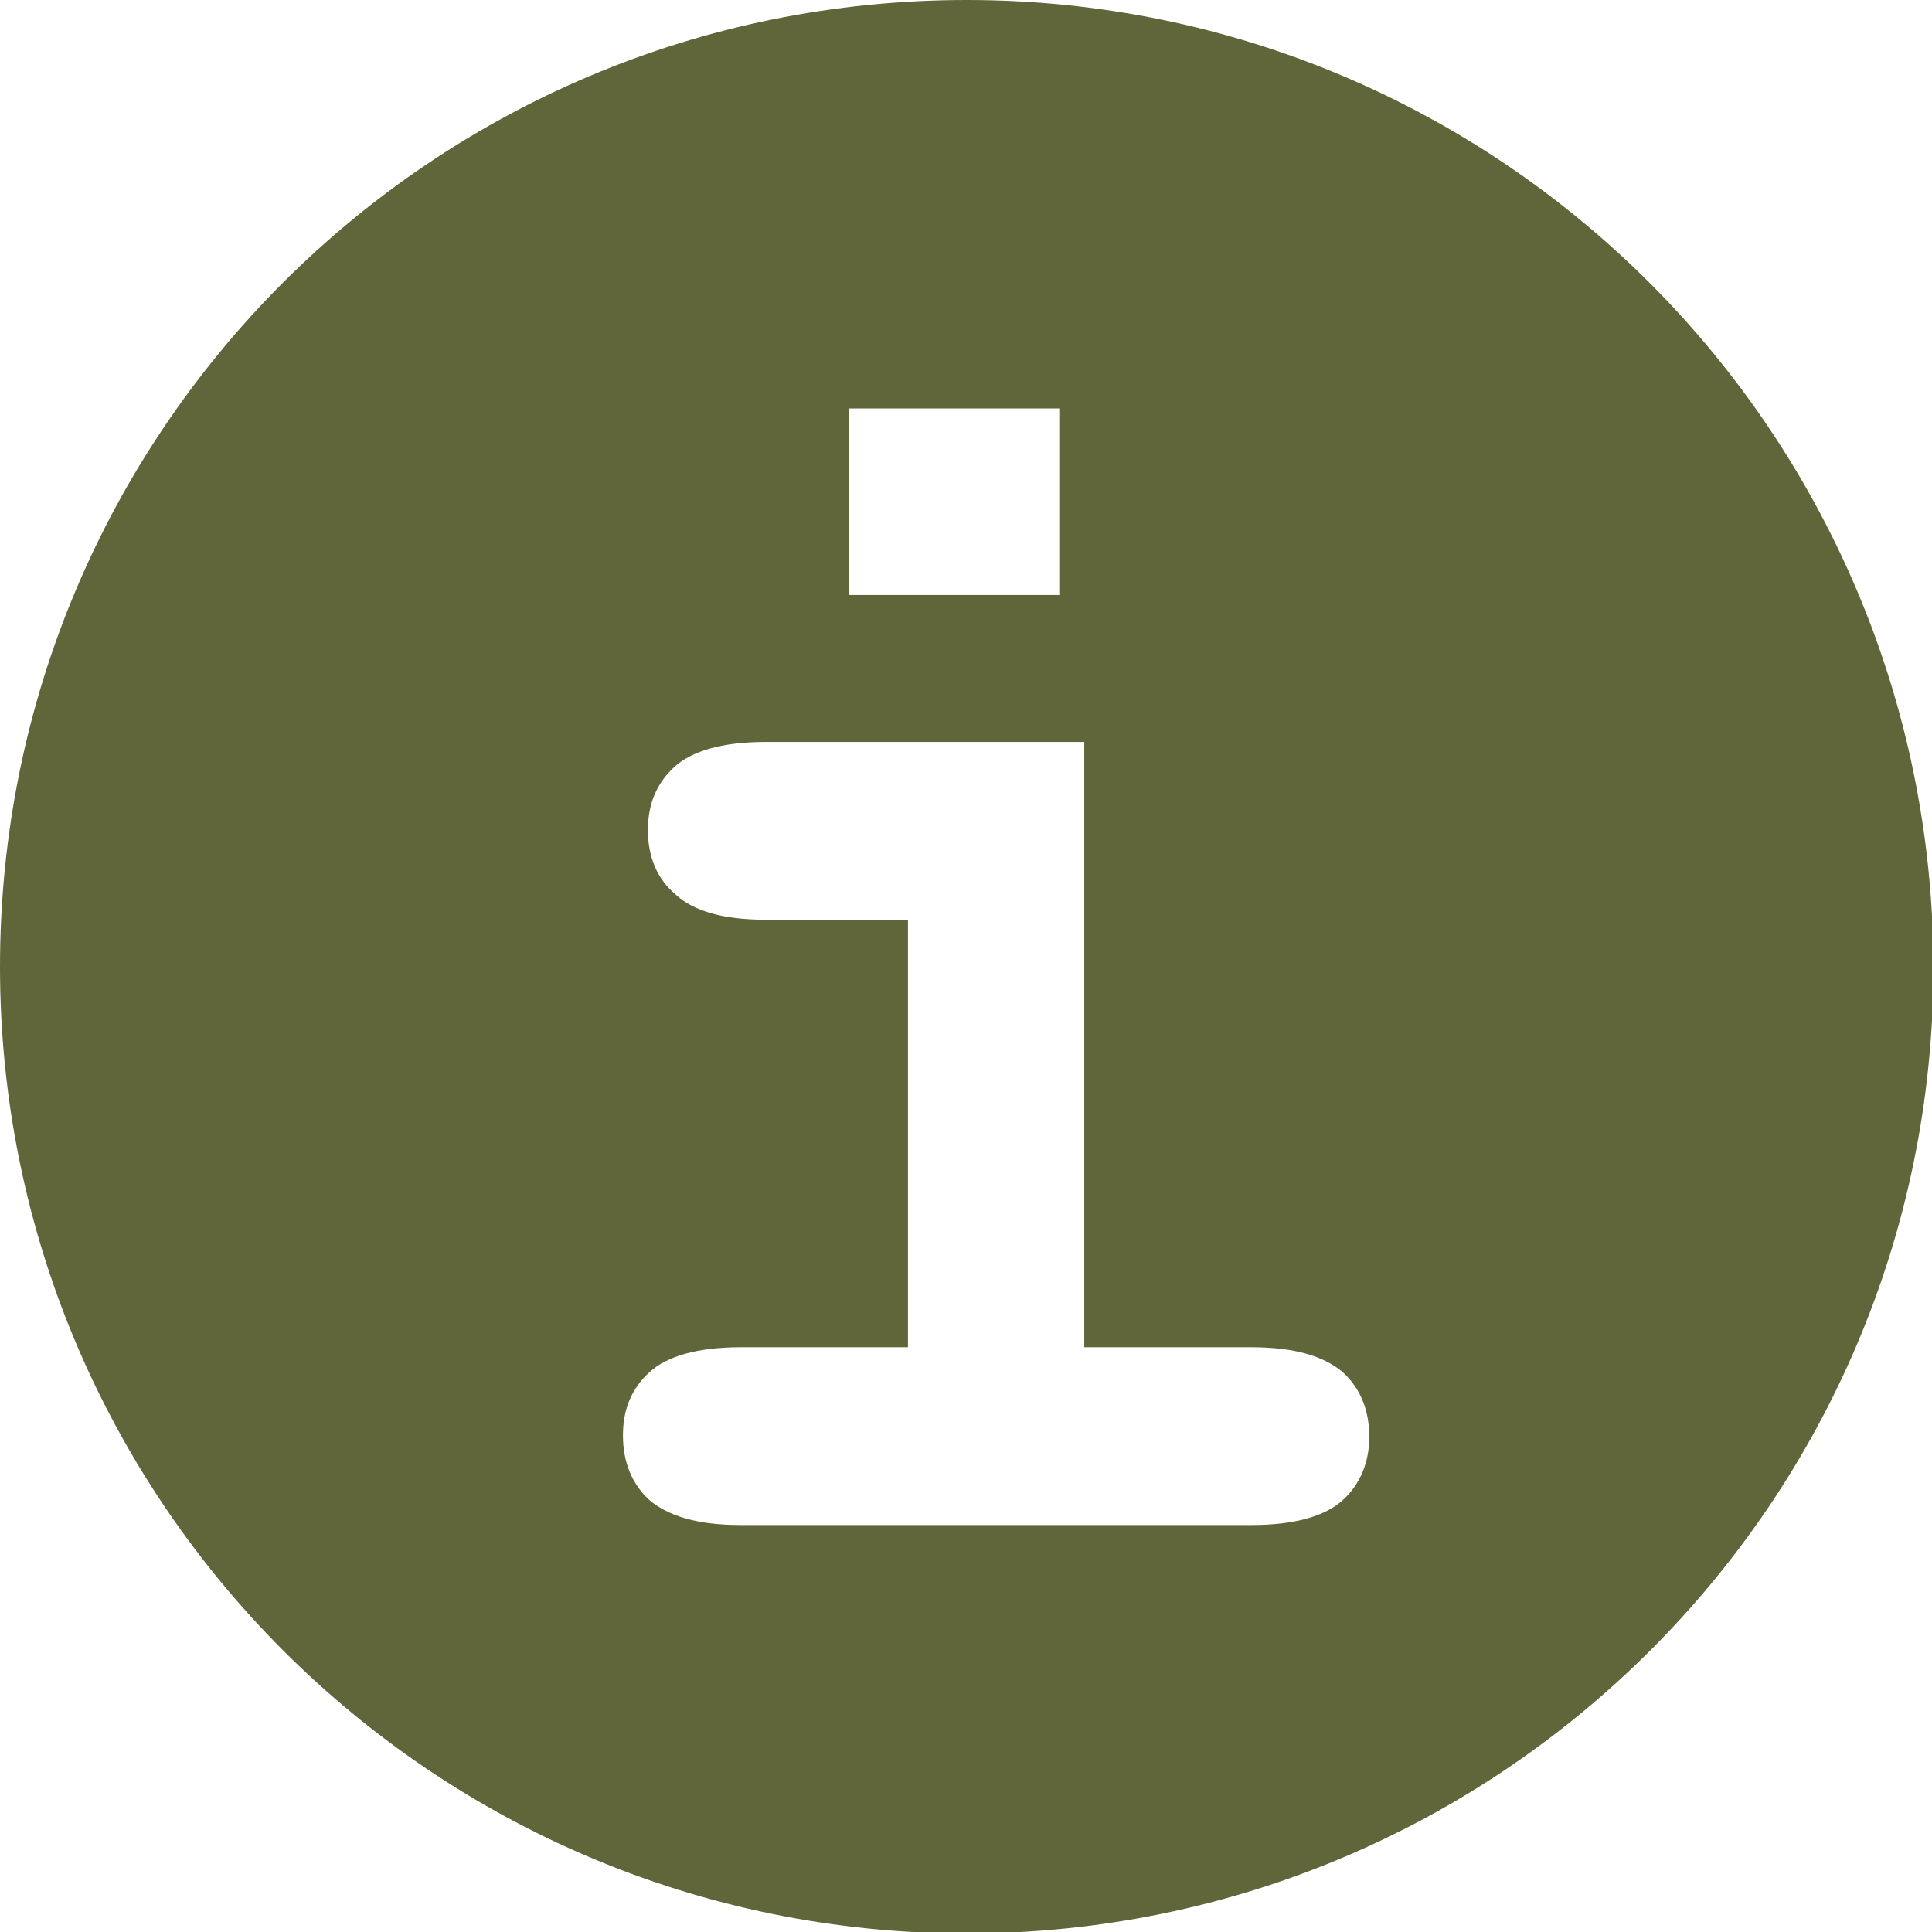 <?xml version="1.0" encoding="utf-8"?>
<!-- Generator: Adobe Illustrator 24.0.2, SVG Export Plug-In . SVG Version: 6.00 Build 0)  -->
<svg version="1.1" id="Capa_1" xmlns="http://www.w3.org/2000/svg" xmlns:xlink="http://www.w3.org/1999/xlink" x="0px" y="0px"
	 viewBox="0 0 131.5 131.5" style="enable-background:new 0 0 131.5 131.5;" xml:space="preserve">
<style type="text/css">
	.st0{fill:#606639;}
</style>
<g>
	<path class="st0" d="M65.8,0C29.4,0,0,29.4,0,65.8c0,36.3,29.4,65.8,65.8,65.8c36.3,0,65.8-29.4,65.8-65.8
		C131.5,29.4,102.1,0,65.8,0z M57.8,27.8h14.3v12.7H57.8V27.8z M91.4,102.1c-1.2,1.1-3.3,1.7-6.2,1.7H50.4c-2.9,0-4.9-0.6-6.2-1.7
		c-1.2-1.1-1.8-2.6-1.8-4.4c0-1.8,0.6-3.2,1.8-4.3c1.2-1.1,3.3-1.7,6.2-1.7h11.4V62.6h-9.7c-2.9,0-4.9-0.6-6.1-1.7
		c-1.3-1.1-1.9-2.6-1.9-4.4c0-1.8,0.6-3.2,1.8-4.3c1.2-1.1,3.3-1.7,6.2-1.7h21.7v41.2h11.4c2.9,0,4.9,0.6,6.2,1.7
		c1.2,1.1,1.8,2.6,1.8,4.4C93.2,99.5,92.6,101,91.4,102.1z"/>
</g>
</svg>
